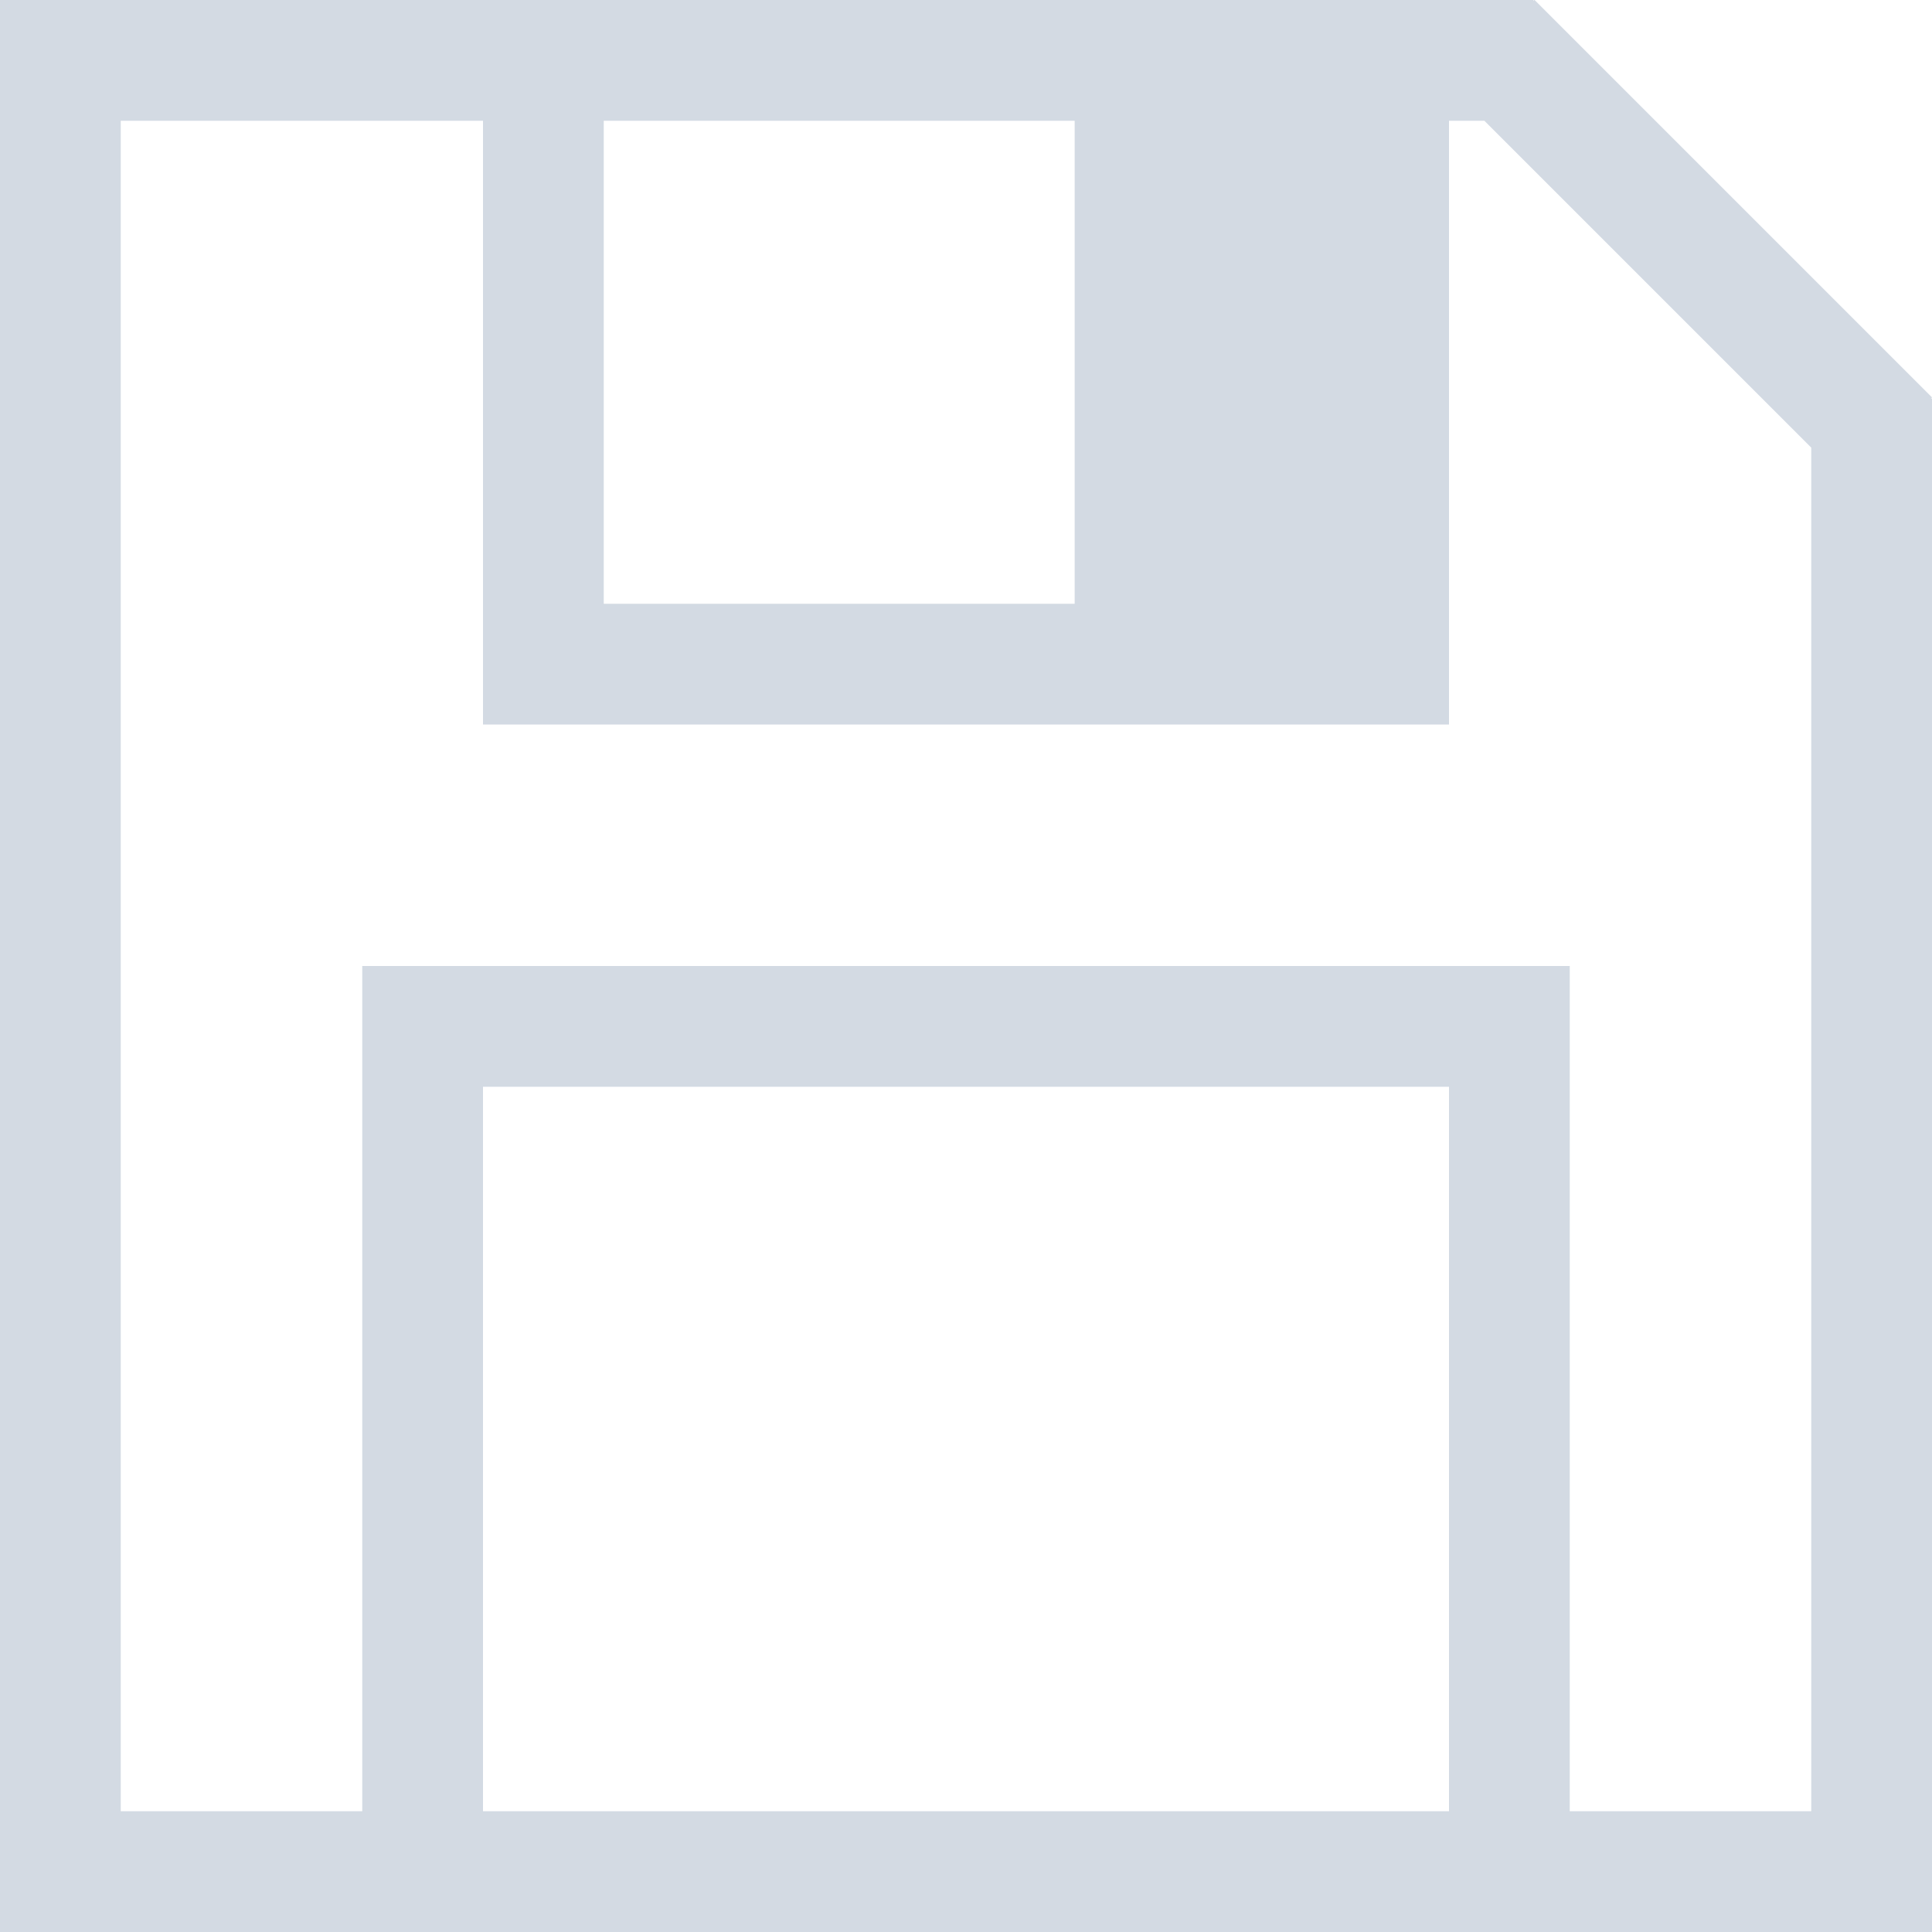 <?xml version="1.0" encoding="UTF-8" standalone="no"?>
<svg
   xmlns:dc="http://purl.org/dc/elements/1.1/"
   xmlns:cc="http://creativecommons.org/ns#"
   xmlns:rdf="http://www.w3.org/1999/02/22-rdf-syntax-ns#"
   xmlns:svg="http://www.w3.org/2000/svg"
   xmlns="http://www.w3.org/2000/svg"
   xmlns:sodipodi="http://sodipodi.sourceforge.net/DTD/sodipodi-0.dtd"
   xmlns:inkscape="http://www.inkscape.org/namespaces/inkscape"
   viewBox="0 0 16 16"
   version="1.1"
   id="svg6"
   sodipodi:docname="media-floppy-symbolic.svg"
   width="16"
   height="16"
   inkscape:version="0.92.1 r15371">
  <sodipodi:namedview
     pagecolor="#ffffff"
     bordercolor="#666666"
     borderopacity="1"
     objecttolerance="10"
     gridtolerance="10"
     guidetolerance="10"
     inkscape:pageopacity="0"
     inkscape:pageshadow="2"
     inkscape:window-width="1600"
     inkscape:window-height="808"
     id="namedview8"
     showgrid="false"
     inkscape:zoom="10.727273"
     inkscape:cx="-8.0635593"
     inkscape:cy="11"
     inkscape:window-x="0"
     inkscape:window-y="0"
     inkscape:window-maximized="1"
     inkscape:current-layer="svg6" />
  <defs
     id="defs3051">
    <style
       type="text/css"
       id="current-color-scheme">
      .ColorScheme-Text {
        color:#d3dae3;
      }
      </style>
  </defs>
  <path
     style="color:#d3dae3;fill:currentColor;fill-opacity:1;stroke:none"
     d="M 0,-0.002 V -4.5e-7 1 16 H 1 16 V 15 4 3.301 H 15.992 L 16,3.291 l -3.293,-3.293 -0.008,0.01 v -0.01 H 12 Z M 1,1 h 3 v 4 1 h 8 v -1 -4 h 0.293 L 15,3.707 V 4 15 H 13 V 8 H 12 4 3 V 15 H 1 Z m 4,0 h 3.9 v 4 H 5 Z m -1,8 h 8 V 15 H 4 Z"
     class="ColorScheme-Text"
     id="path4"
     inkscape:connector-curvature="0" />
</svg>

